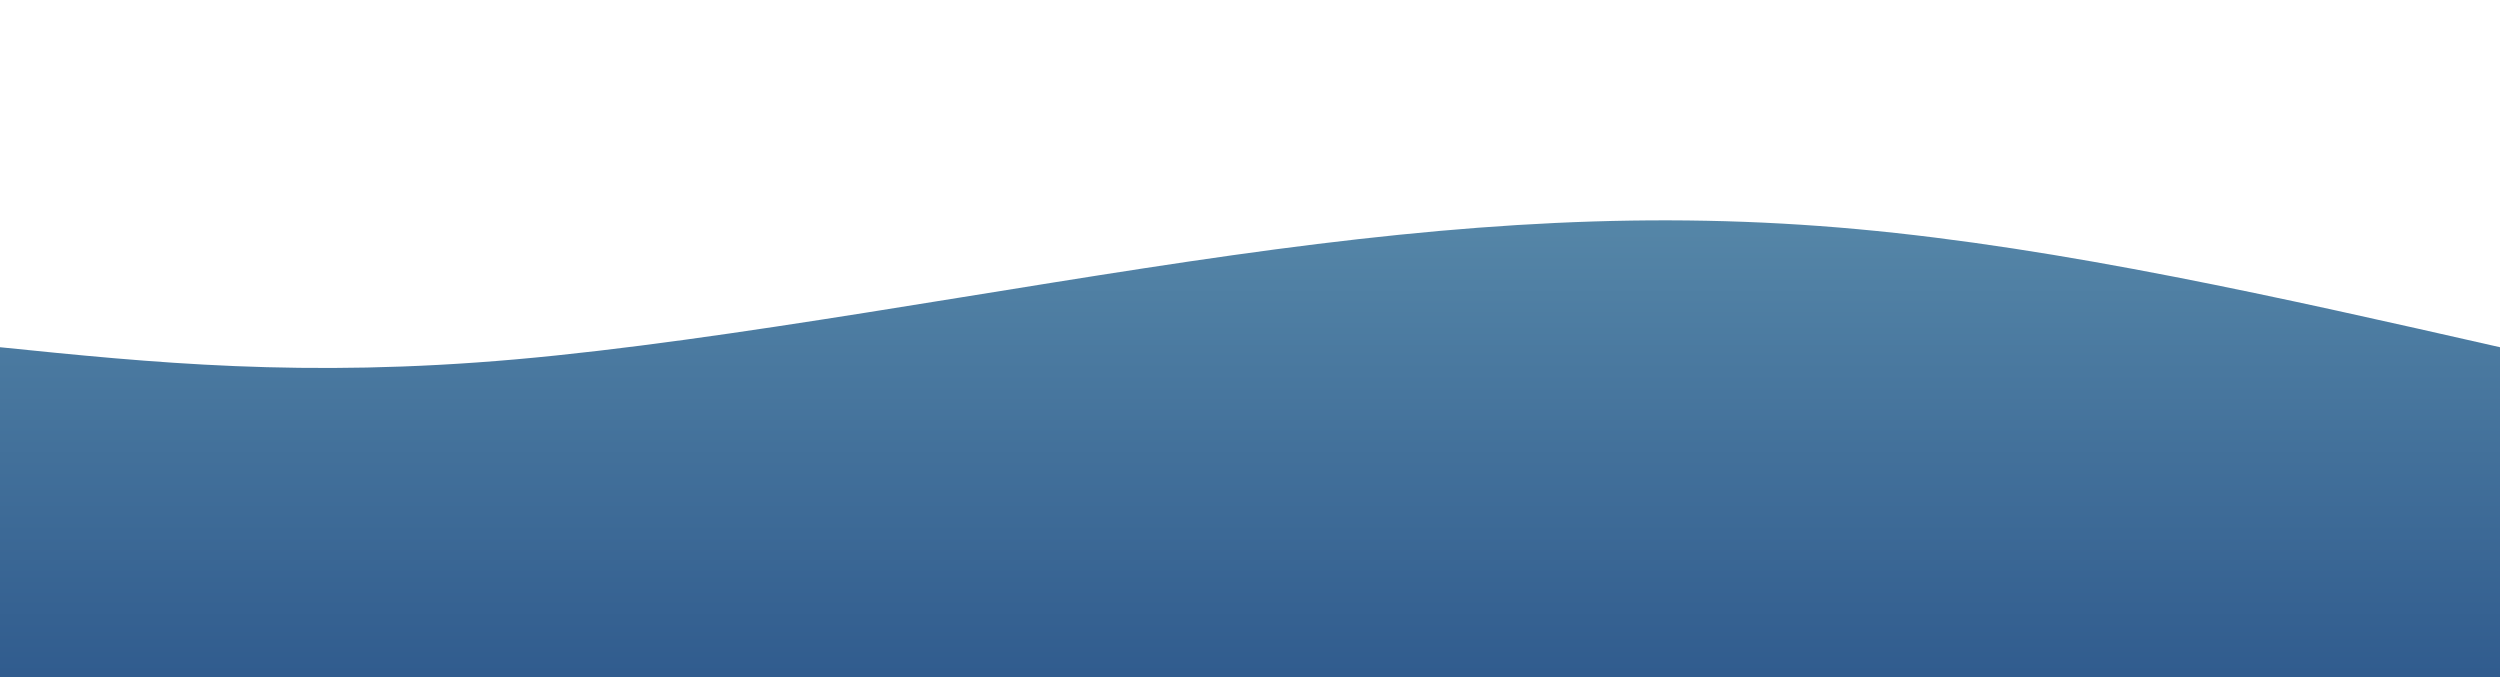 <svg width="100%" height="100%" id="svg" viewBox="0 0 1440 390" xmlns="http://www.w3.org/2000/svg"><defs><linearGradient id="gradient" x1="50%" y1="100%" x2="50%" y2="0%"><stop offset="0%" stop-color="rgba(47,90,141,1)"></stop><stop offset="100%" stop-color="rgba(86,135,168,1)"></stop></linearGradient></defs><path d="M 0,400 C 0,400 0,200 0,200 C 87.321,208.893 174.643,217.786 297,207 C 419.357,196.214 576.75,165.75 710,147 C 843.25,128.25 952.357,121.214 1070,132 C 1187.643,142.786 1313.821,171.393 1440,200 C 1440,200 1440,400 1440,400 Z" stroke="none" stroke-width="0" fill="url(#gradient)" fill-opacity="1" class="path-0" style="transition-property: all; transition-timing-function: cubic-bezier(0.4, 0, 0.2, 1); transition-duration: 300ms; transition-delay: 150ms;"></path></svg>